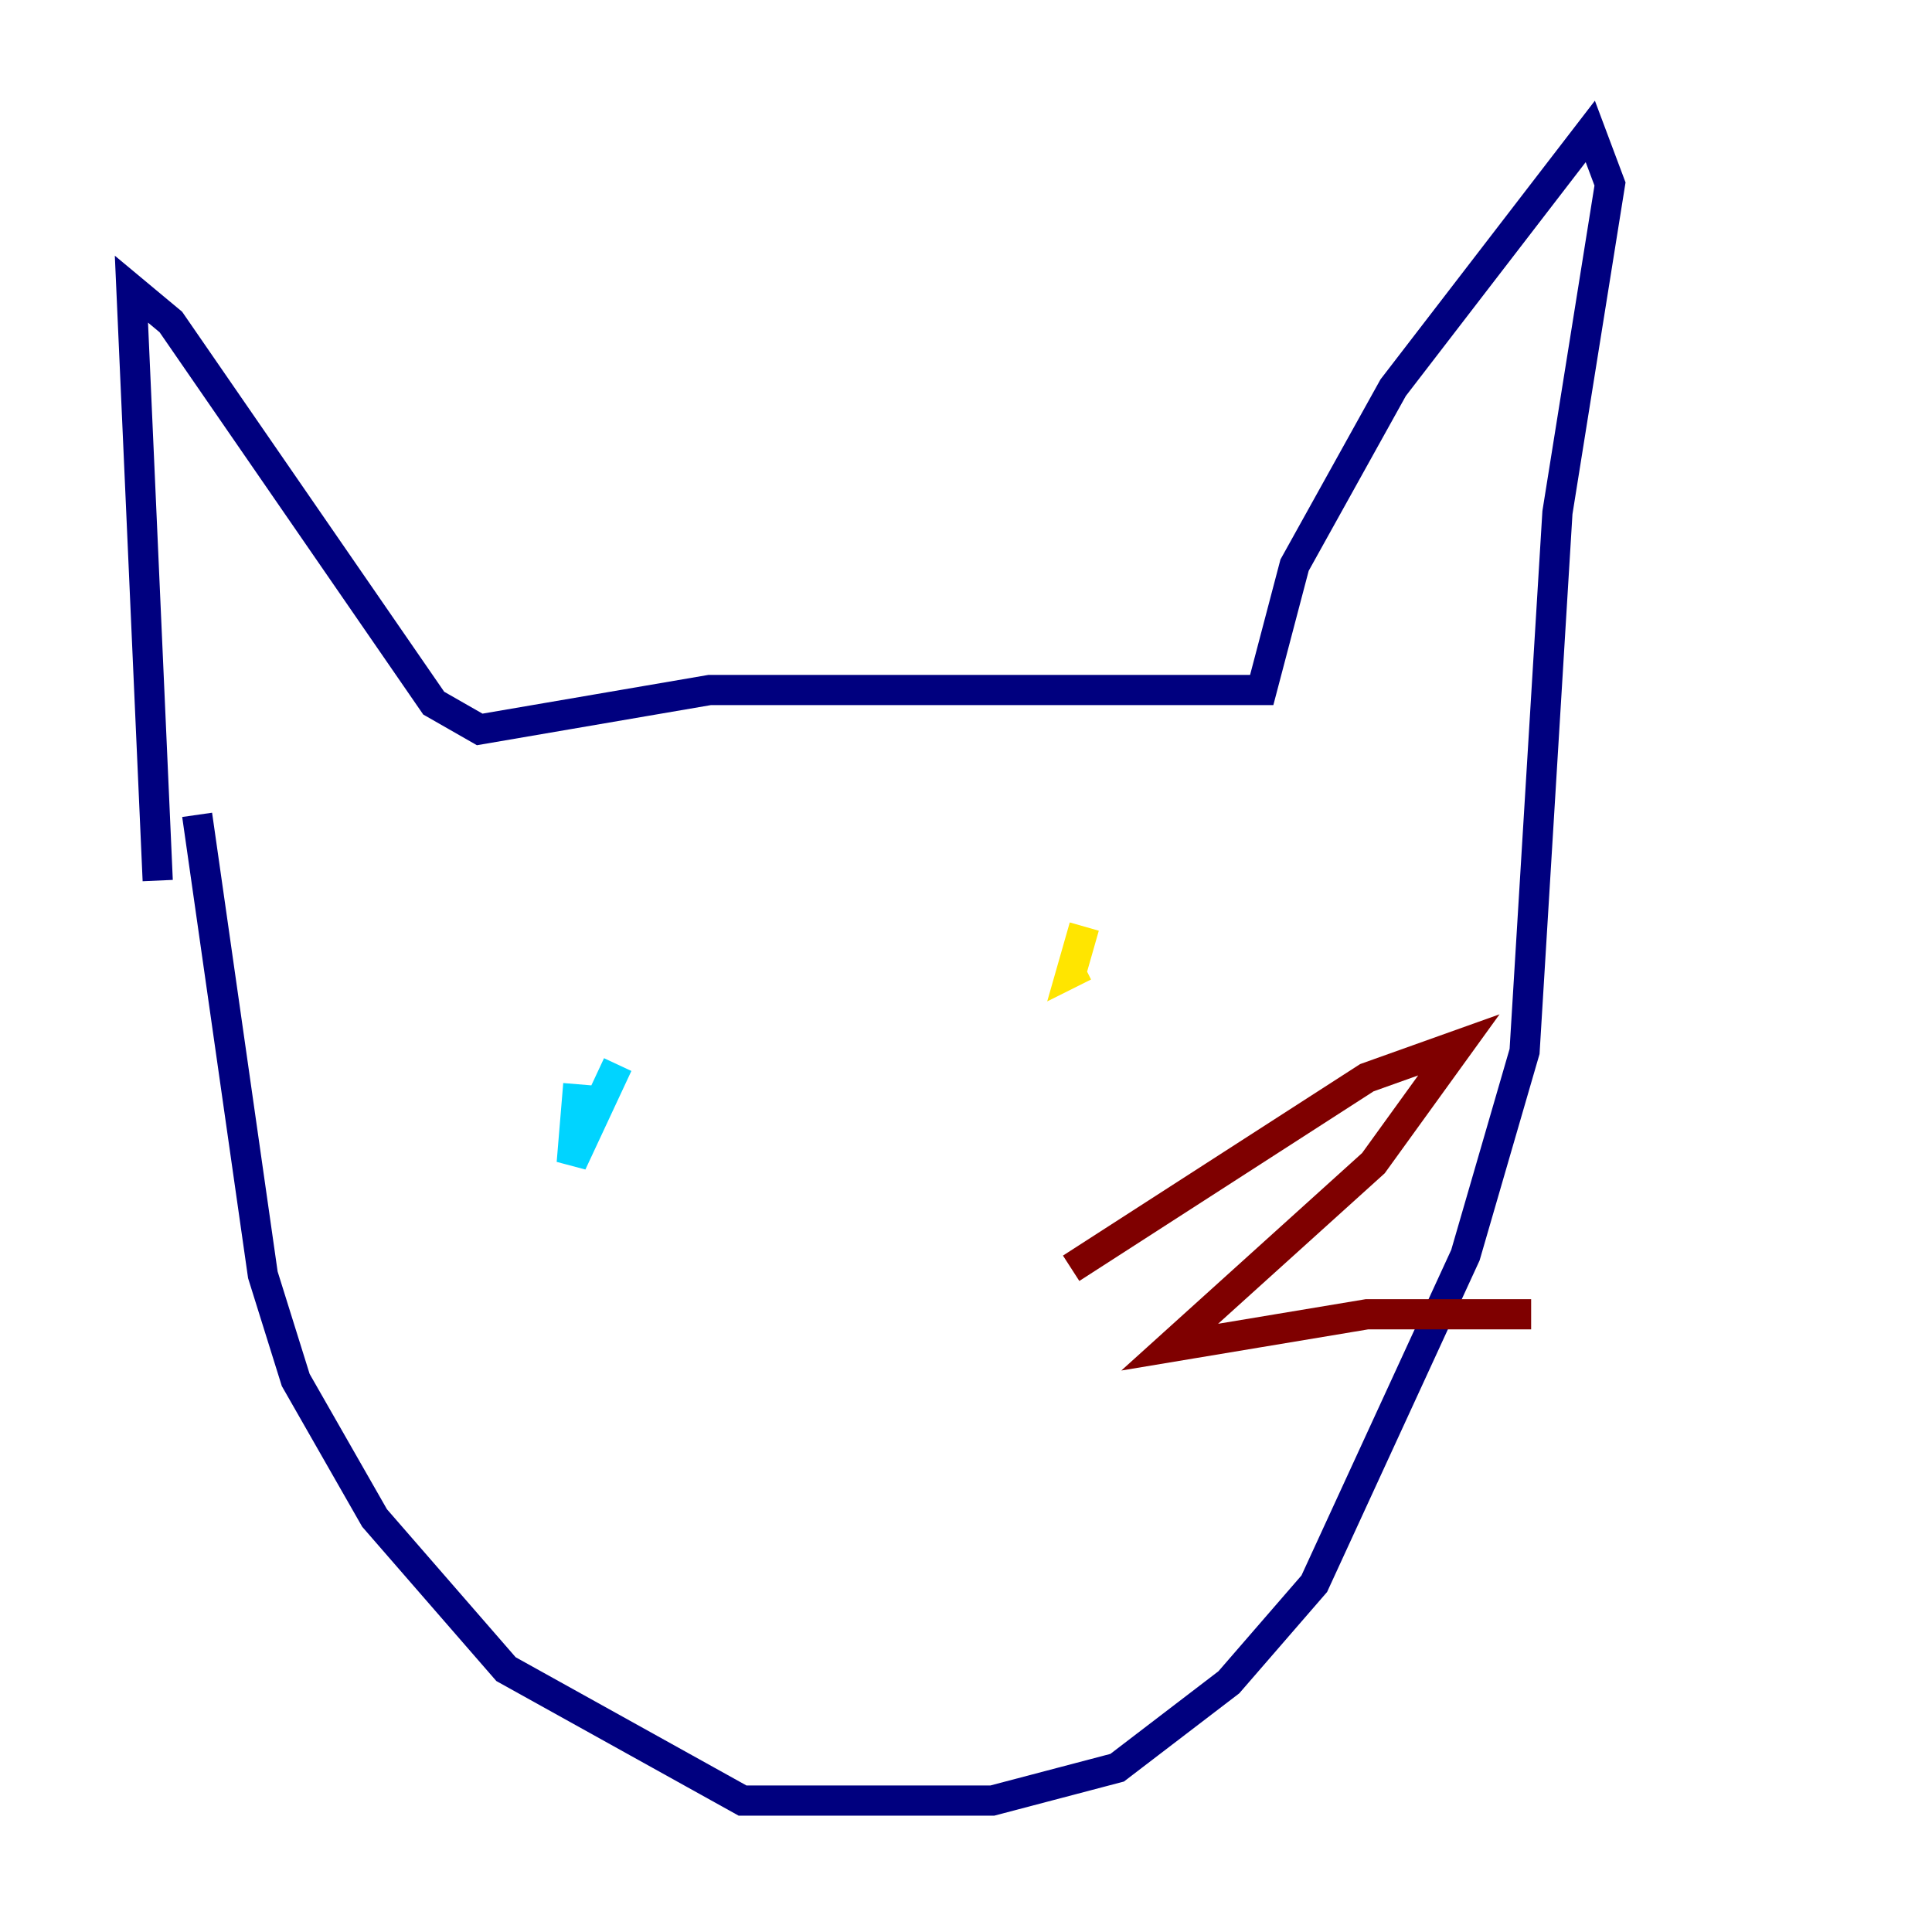 <?xml version="1.0" encoding="utf-8" ?>
<svg baseProfile="tiny" height="128" version="1.2" viewBox="0,0,128,128" width="128" xmlns="http://www.w3.org/2000/svg" xmlns:ev="http://www.w3.org/2001/xml-events" xmlns:xlink="http://www.w3.org/1999/xlink"><defs /><polyline fill="none" points="10.449,58.34 8.707,19.157 11.32,21.333 28.735,46.585 31.782,48.327 47.02,45.714 83.592,45.714 85.769,37.442 92.299,25.687 105.361,8.707 106.667,12.191 103.184,33.959 101.007,69.66 97.088,83.156 87.075,104.925 81.415,111.456 74.014,117.116 65.742,119.293 49.197,119.293 33.524,110.585 24.816,100.571 19.592,91.429 17.415,84.463 13.061,53.986" stroke="#00007f" stroke-width="2" /><polyline fill="none" points="40.925,70.531 37.878,77.061 38.313,71.837" stroke="#00d4ff" stroke-width="2" /><polyline fill="none" points="71.837,61.388 70.966,64.435 71.837,64.0" stroke="#ffe500" stroke-width="2" /><polyline fill="none" points="70.966,84.027 90.558,71.401 96.653,69.225 90.993,77.061 77.497,89.252 90.558,87.075 101.442,87.075" stroke="#7f0000" stroke-width="2" /></svg>